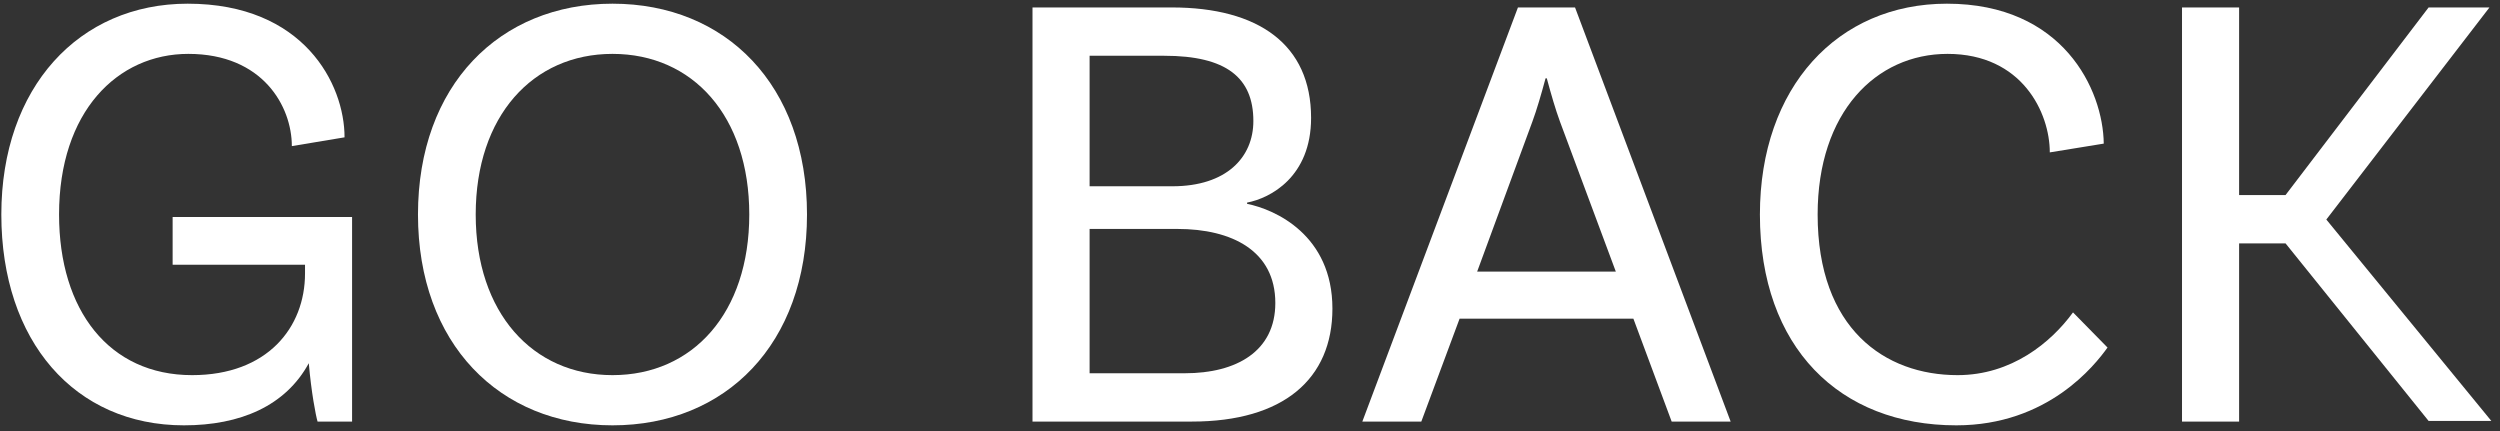 <svg width="255" height="44" viewBox="0 0 255 44" fill="none" xmlns="http://www.w3.org/2000/svg">
<rect x="0" y="0" width="255" height="44" fill="#333333" stroke="none"/>
<path d="M247.717 42.936L233.125 24.824H228.389V43H222.565V0.76H228.389V19.896H233.125L247.717 0.76H253.925L237.285 22.392L254.117 42.936H247.717Z" fill="white"/>
<path d="M198.583 0.376C210.423 0.376 214.519 9.144 214.583 14.648L209.079 15.544C209.079 11.512 206.263 5.496 198.647 5.496C191.351 5.496 185.399 11.448 185.399 21.88C185.399 33.528 192.247 38.264 199.671 38.264C205.175 38.264 209.207 34.936 211.447 31.864L214.967 35.448C213.687 37.24 208.887 43.384 199.543 43.384C187.639 43.384 179.511 35.448 179.511 21.88C179.511 8.888 187.447 0.376 198.583 0.376Z" fill="white"/>
<path d="M170.51 43L166.606 32.504H148.878L144.974 43H138.958L154.83 0.76H160.654L176.526 43H170.51ZM150.67 27.704H164.814L159.118 12.408C158.67 11.192 158.222 9.656 157.774 7.992H157.646C157.198 9.656 156.75 11.192 156.302 12.408L150.67 27.704Z" fill="white"/>
<path d="M127.203 20.792C130.083 21.368 135.907 23.992 135.907 31.48C135.907 38.648 130.915 43 121.571 43H105.315V0.76H119.523C128.355 0.76 133.731 4.536 133.731 12.024C133.731 18.04 129.571 20.216 127.203 20.664V20.792ZM127.843 12.344C127.843 7.928 125.091 5.688 118.755 5.688H111.139V19H119.587C125.091 19 127.843 16.056 127.843 12.344ZM120.867 38.072C126.115 38.072 130.083 35.832 130.083 30.904C130.083 25.592 125.667 23.352 120.099 23.352H111.139V38.072H120.867Z" fill="white"/>
<path d="M62.474 0.376C74.058 0.376 82.314 8.696 82.314 21.88C82.314 35.064 74.058 43.384 62.474 43.384C50.954 43.384 42.634 35.064 42.634 21.88C42.634 8.696 50.954 0.376 62.474 0.376ZM62.474 38.264C70.666 38.264 76.426 31.928 76.426 21.88C76.426 11.832 70.666 5.496 62.474 5.496C54.346 5.496 48.522 11.832 48.522 21.88C48.522 31.928 54.346 38.264 62.474 38.264Z" fill="white"/>
<path d="M35.912 22.136V43H32.392C32.2 42.36 31.752 39.992 31.496 37.048C29.128 41.4 24.52 43.384 18.76 43.384C7.624 43.384 0.136 34.808 0.136 21.88C0.136 8.888 8.072 0.376 19.144 0.376C30.984 0.376 35.144 8.568 35.144 14.008L29.768 14.904C29.768 10.872 26.824 5.496 19.208 5.496C11.976 5.496 6.024 11.384 6.024 21.88C6.024 31.672 11.144 38.264 19.592 38.264C27.272 38.264 31.112 33.4 31.112 27.896V27H17.608V22.136H35.912Z" fill="white"/>
</svg>

